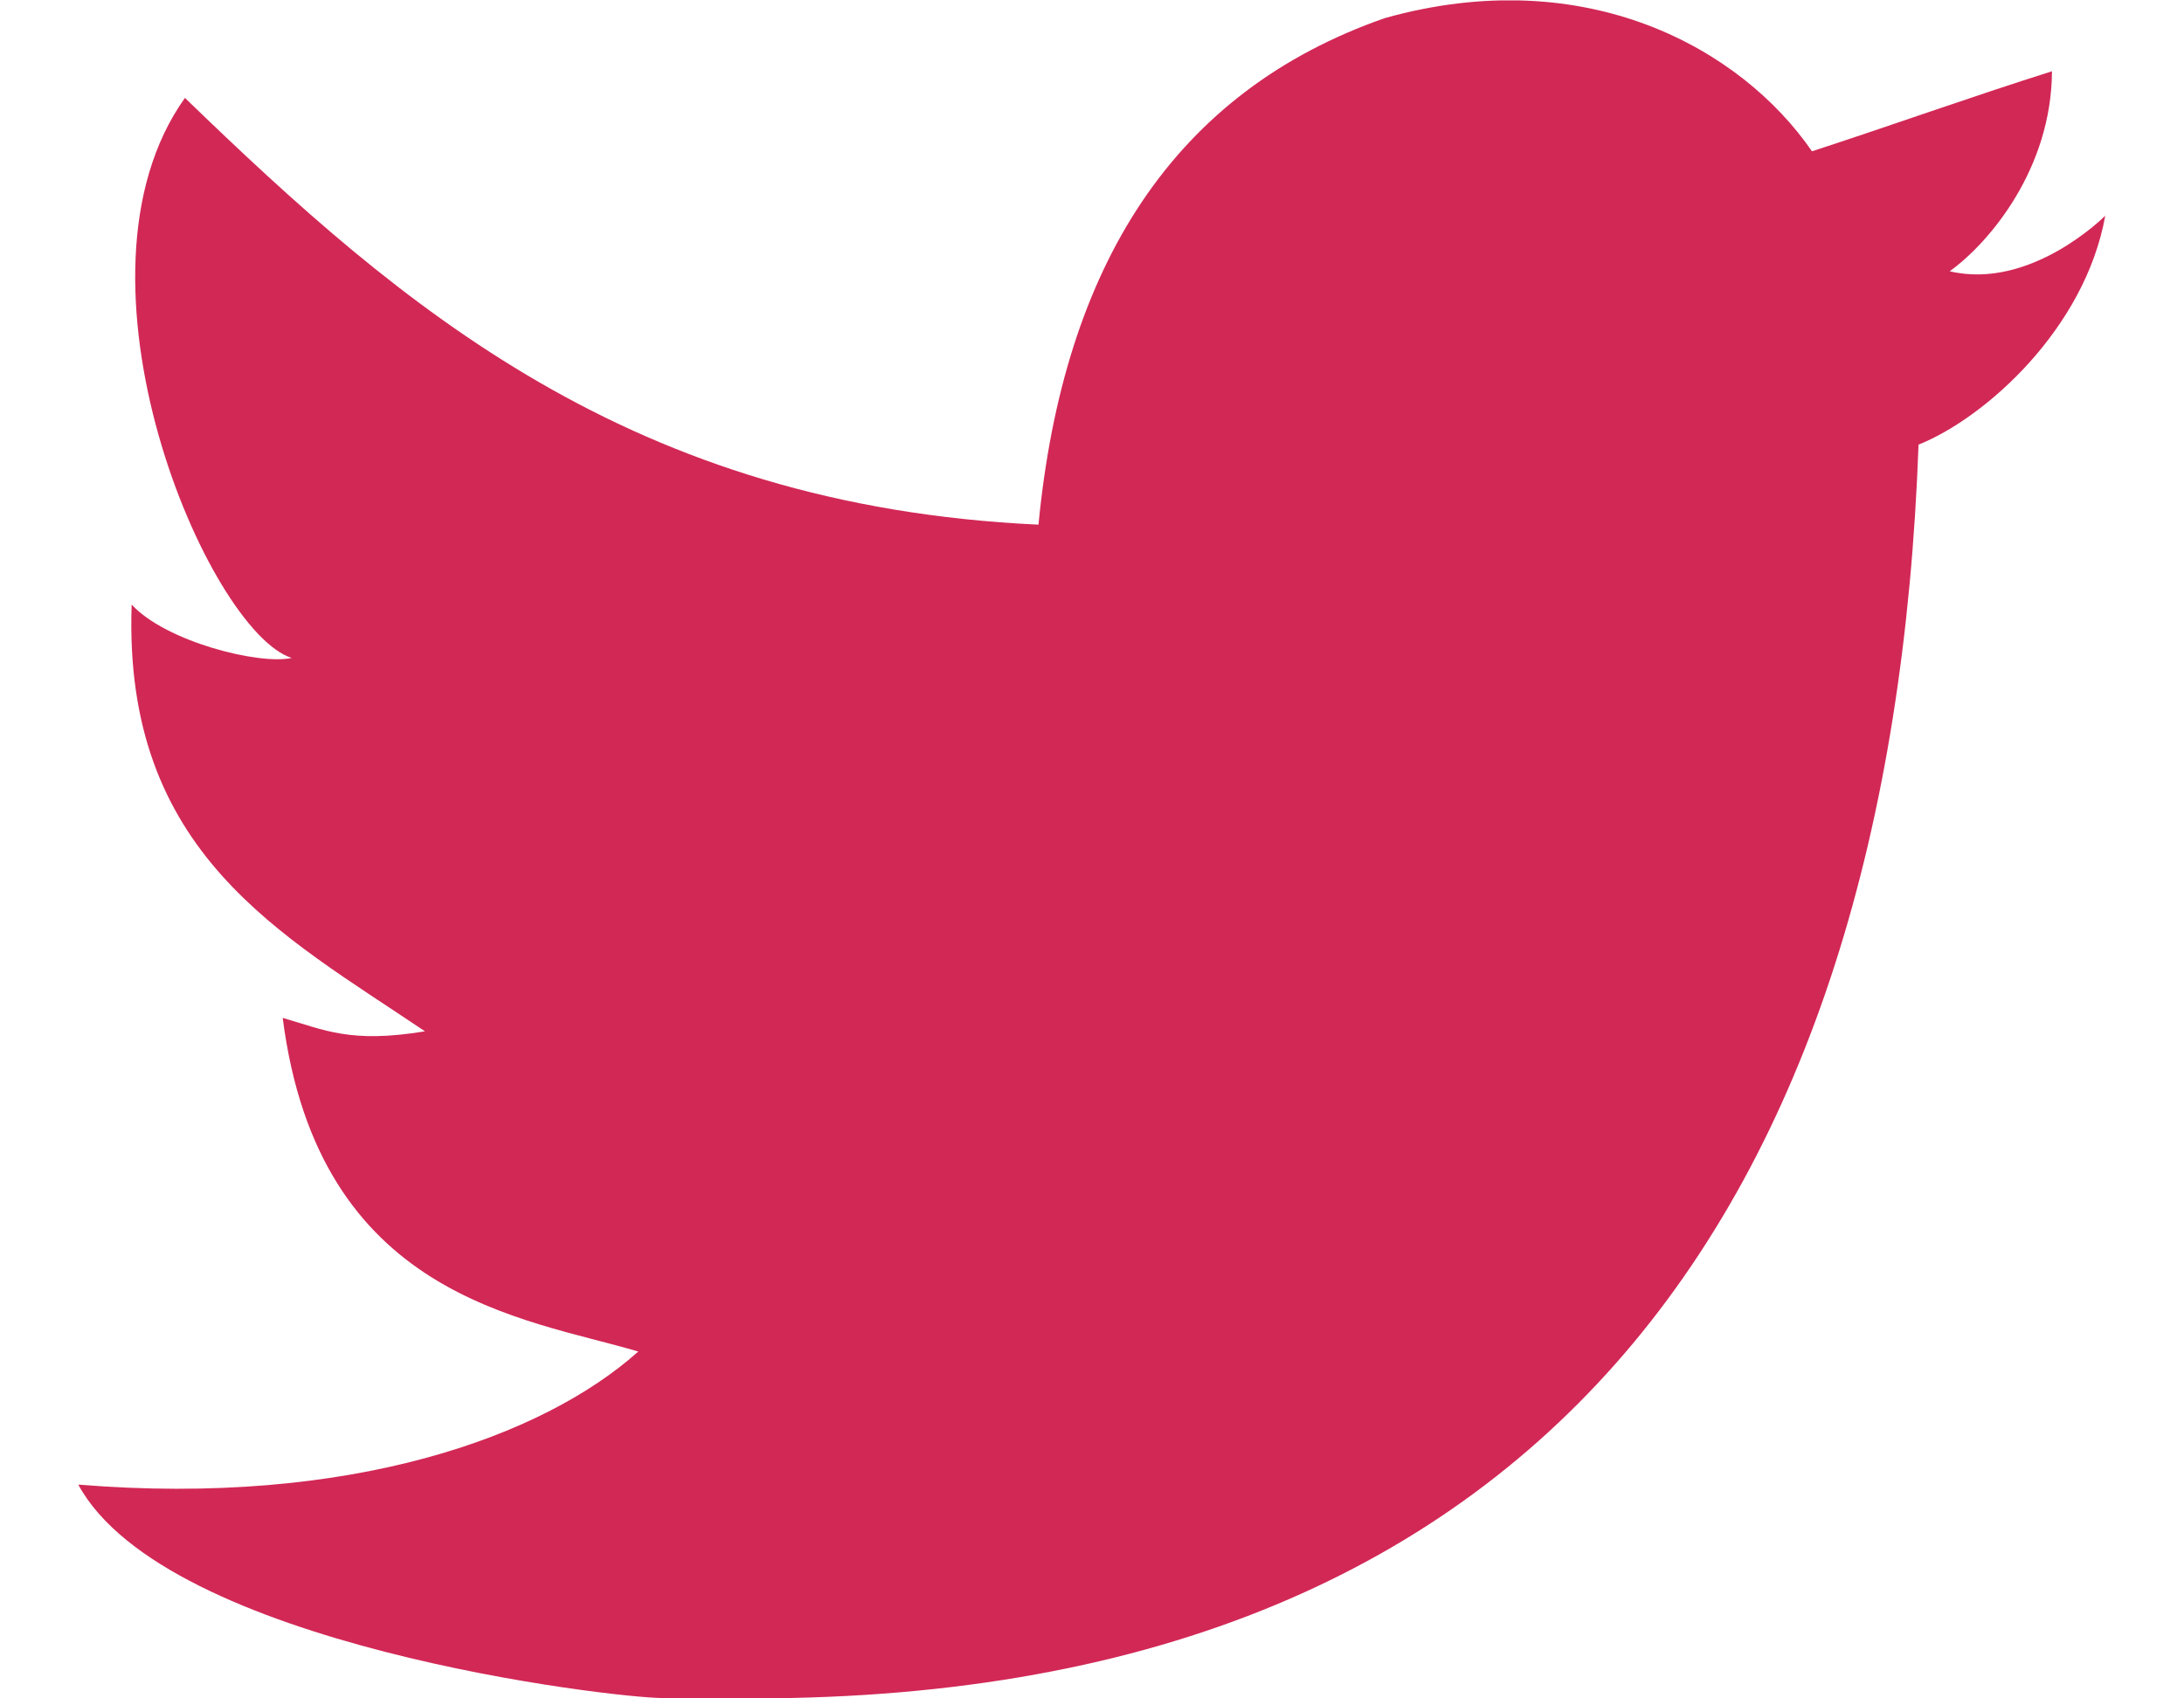 <?xml version="1.0" encoding="UTF-8" standalone="no"?>
<svg
   xmlns:dc="http://purl.org/dc/elements/1.1/"
   xmlns:cc="http://creativecommons.org/ns#"
   xmlns:rdf="http://www.w3.org/1999/02/22-rdf-syntax-ns#"
   xmlns:svg="http://www.w3.org/2000/svg"
   xmlns="http://www.w3.org/2000/svg"
   viewBox="0 0 23.333 19.549"
   height="14px"
   width="18px"
   xml:space="preserve"
   id="svg2"
   version="1.1"><defs
     id="defs6"><clipPath
       id="clipPath18"
       clipPathUnits="userSpaceOnUse"><path
         id="path16"
         d="M 0,14.662 H 17.5 V 0 H 0 Z" /></clipPath></defs><g
     transform="matrix(1.333,0,0,-1.333,0,19.549)"
     id="g10"><g
       id="g12"><g
         clip-path="url(#clipPath18)"
         id="g14"><g
           transform="translate(11.283,14.51)"
           id="g20"><path
             id="path22"
             style="fill:#d22856;fill-opacity:1;fill-rule:nonzero;stroke:none"
             d="m 0,0 c 1.736,0.485 3.074,-0.263 3.685,-1.151 0.694,0.226 1.372,0.47 2.072,0.691 -0.004,-0.841 -0.538,-1.478 -0.883,-1.727 0.704,-0.166 1.343,0.48 1.343,0.48 C 6.042,-2.683 5.182,-3.453 4.605,-3.684 4.367,-10.276 1.334,-14.64 -5.776,-14.507 h -0.46 c -0.422,0 -4.29,0.449 -5.047,1.843 2.341,-0.192 4.011,0.412 4.835,1.149 -0.989,0.293 -2.761,0.465 -3.07,2.881 0.362,-0.104 0.583,-0.222 1.228,-0.116 -1.236,0.836 -2.608,1.537 -2.532,3.685 0.294,-0.32 1.1,-0.523 1.381,-0.461 -0.725,0.235 -2.03,3.281 -0.921,4.836 1.873,-1.811 3.848,-3.521 7.369,-3.685 C -2.777,-2.135 -1.822,-0.634 0,0" /></g></g></g></g></svg>
